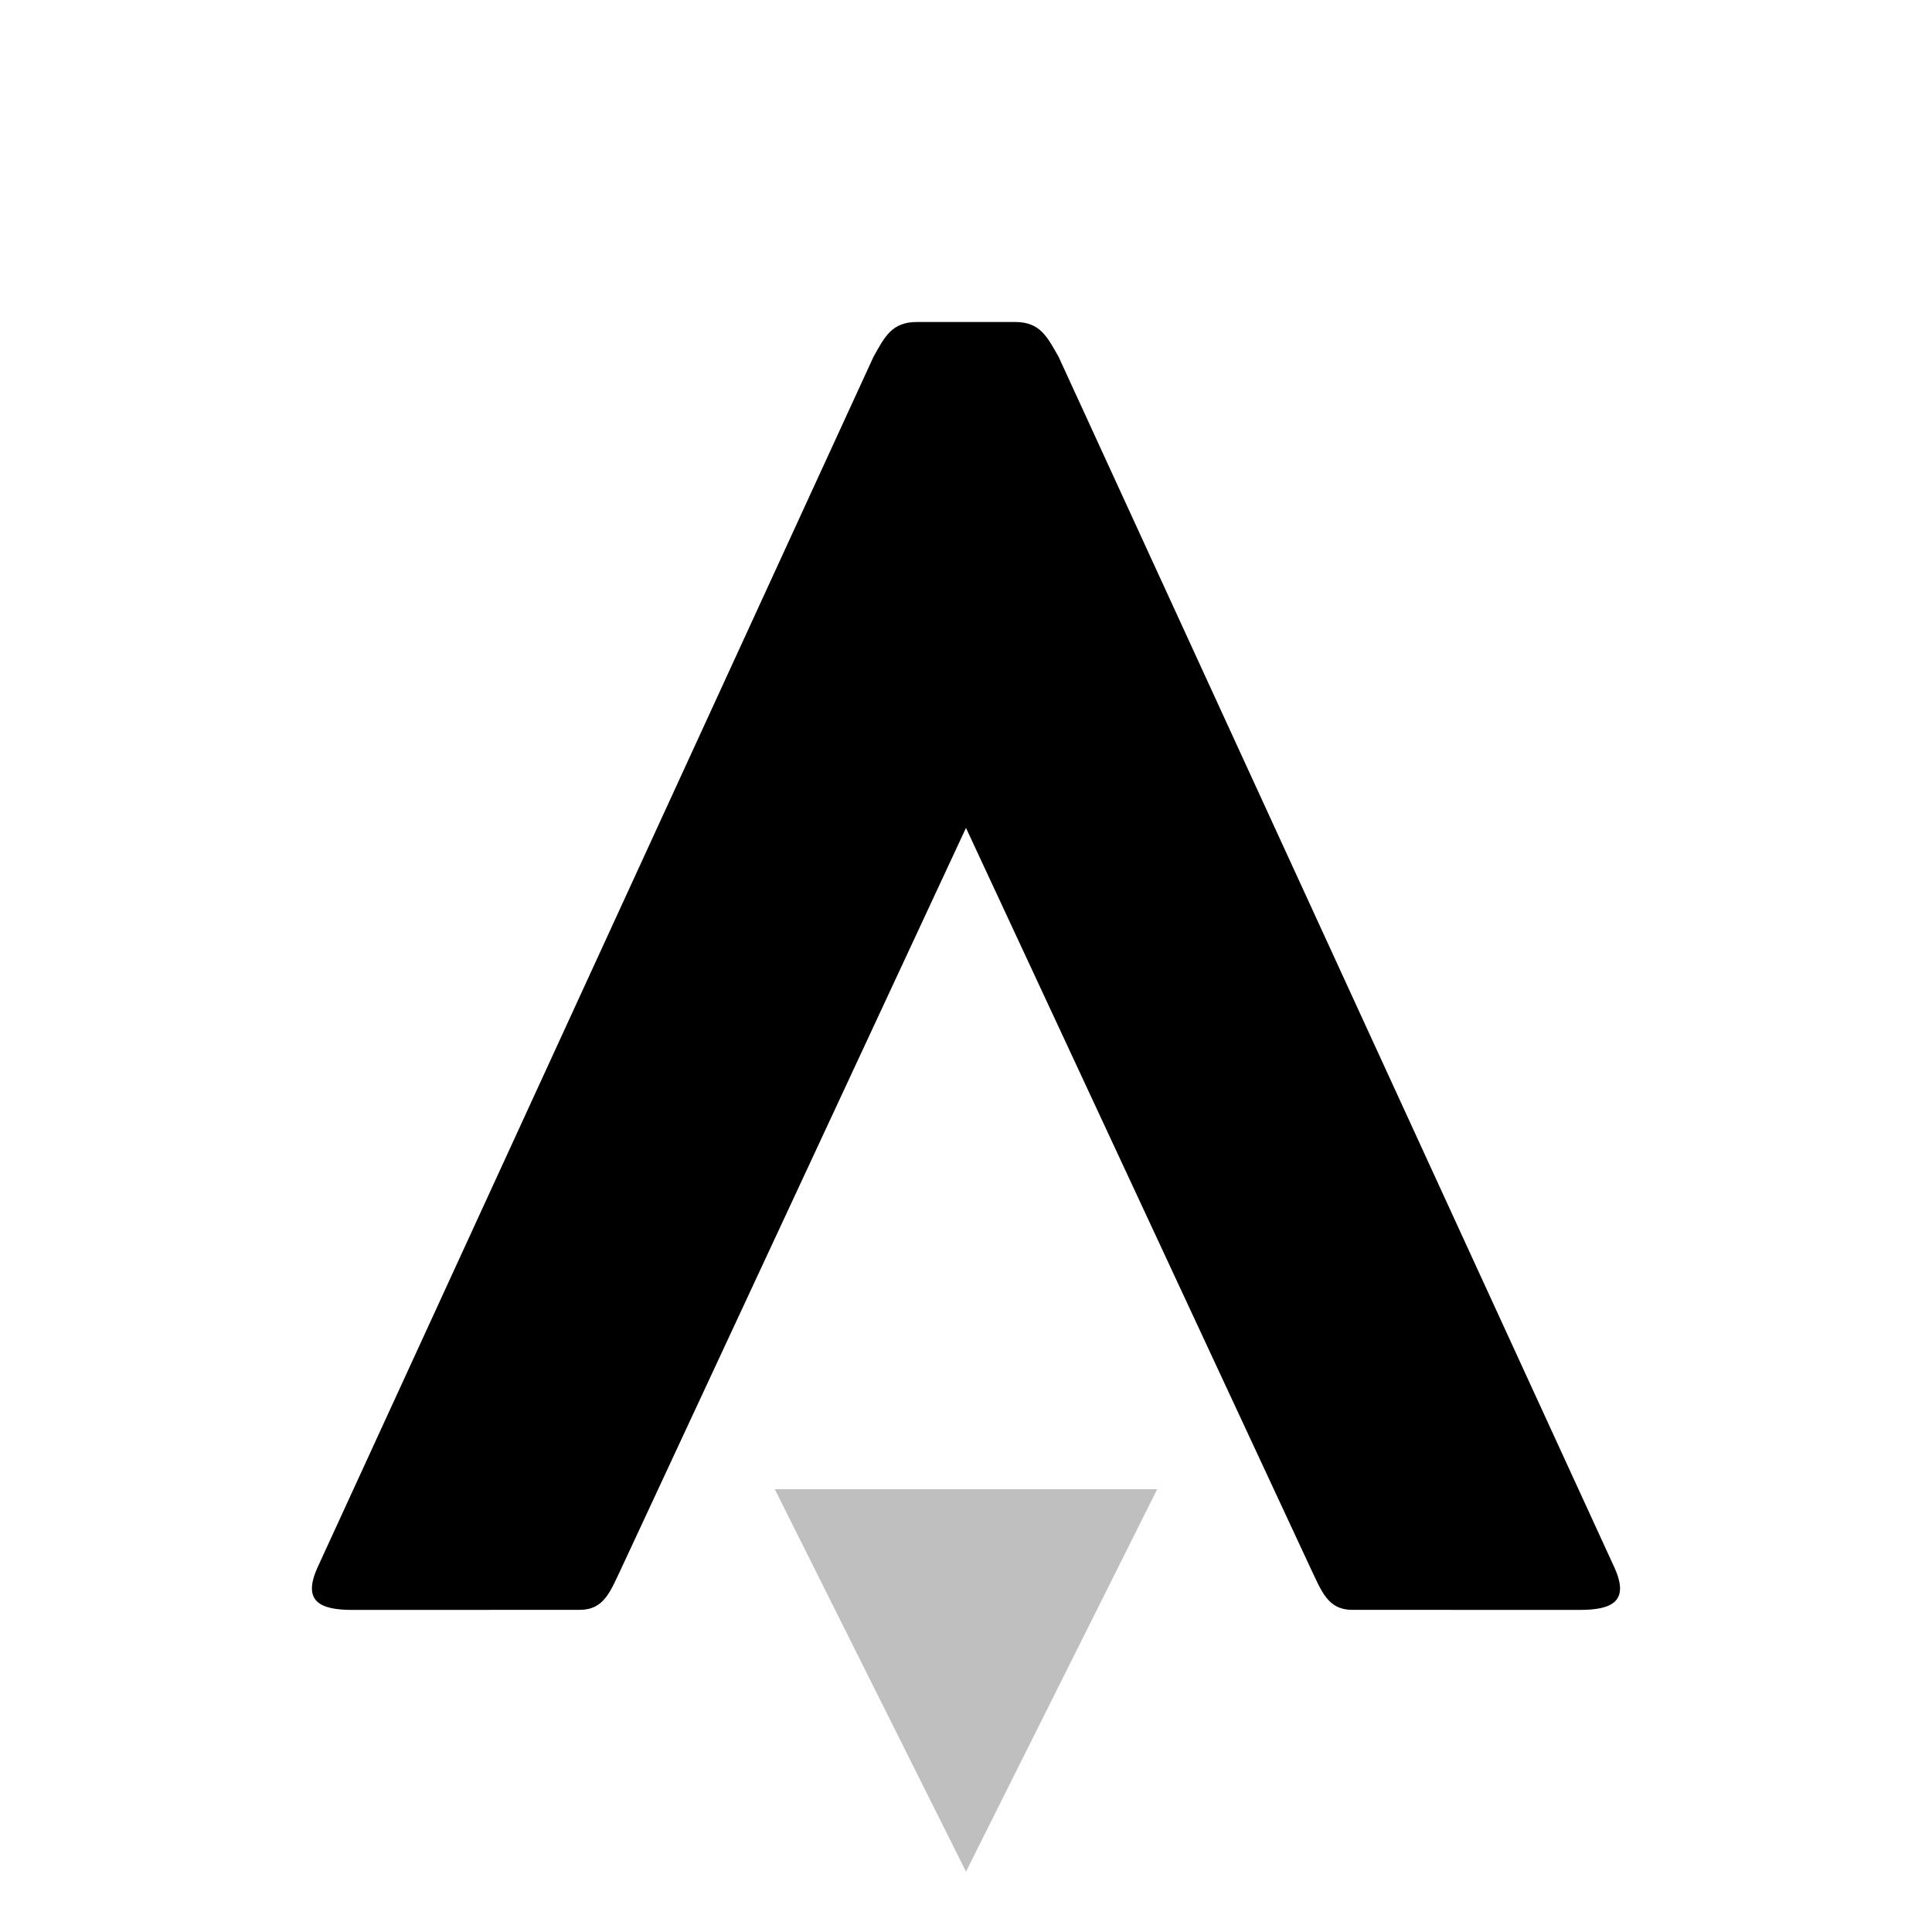 <svg xmlns="http://www.w3.org/2000/svg" viewBox="0 0 24 24" width="1em" height="1em"><path fill-rule="evenodd" clip-rule="evenodd" d="M12 23.25 9.625 18.5h4.75L12 23.25Z" fill-opacity=".25"/><path fill-rule="evenodd" clip-rule="evenodd" d="m12 10.284-4.273 9.18c-.142.295-.215.534-.526.534l-2.822.001c-.405 0-.628-.105-.432-.533L10.85 4.434c.14-.25.228-.434.54-.434h1.221c.31 0 .398.184.54.434l6.901 15.032c.197.428-.026.533-.43.533l-2.823-.001c-.311 0-.384-.239-.526-.533L12 10.285Z"/></svg>